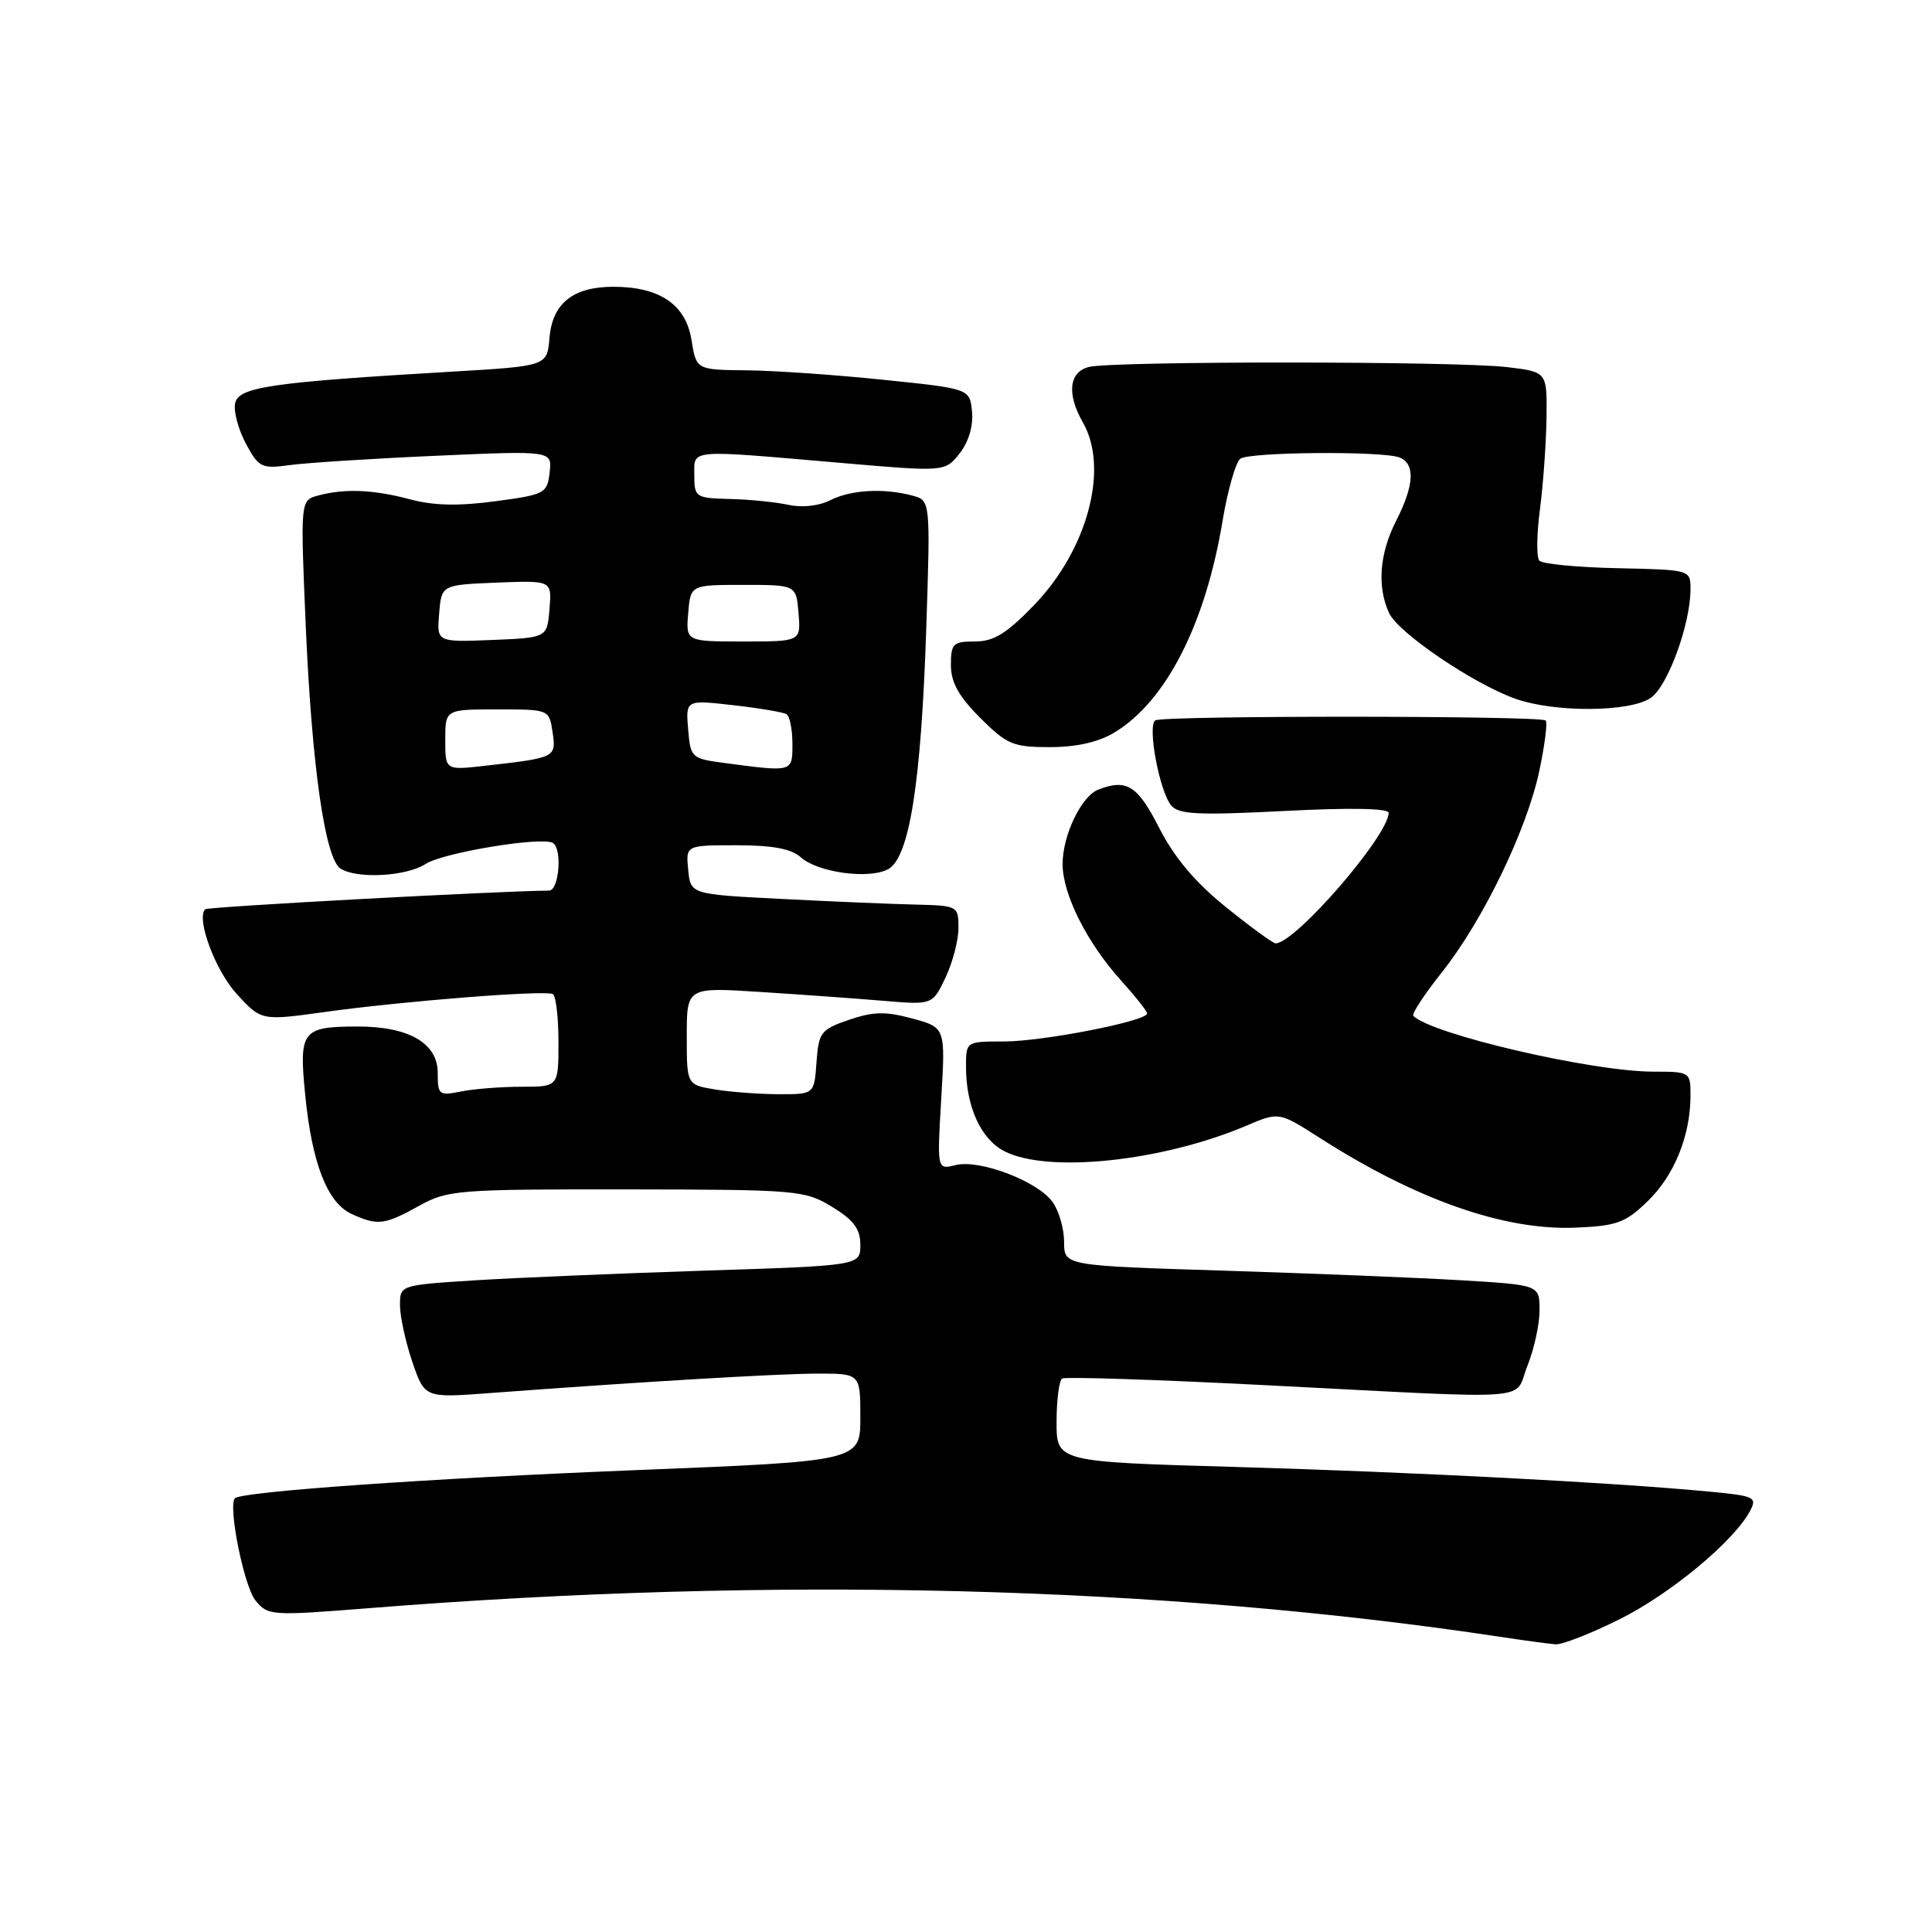 <?xml version="1.0" encoding="UTF-8" standalone="no"?>
<!DOCTYPE svg PUBLIC "-//W3C//DTD SVG 1.1//EN" "http://www.w3.org/Graphics/SVG/1.1/DTD/svg11.dtd" >
<svg xmlns="http://www.w3.org/2000/svg" xmlns:xlink="http://www.w3.org/1999/xlink" version="1.1" viewBox="0 0 256 256">
 <g >
 <path fill="currentColor"
d=" M 214.64 214.54 C 221.37 211.18 229.74 204.23 231.88 200.23 C 232.87 198.37 232.52 198.21 226.22 197.62 C 213.45 196.42 187.41 195.07 163.75 194.38 C 140.00 193.70 140.00 193.70 140.00 188.41 C 140.00 185.50 140.34 182.91 140.75 182.66 C 141.16 182.41 153.43 182.81 168.00 183.56 C 204.41 185.42 200.50 185.71 202.39 180.98 C 203.28 178.77 204.00 175.46 204.00 173.62 C 204.00 170.27 204.00 170.27 193.75 169.65 C 188.11 169.31 173.94 168.74 162.25 168.37 C 141.00 167.71 141.00 167.71 141.00 164.58 C 141.00 162.85 140.33 160.48 139.50 159.31 C 137.57 156.54 129.82 153.58 126.62 154.38 C 124.16 155.00 124.16 155.00 124.72 145.58 C 125.28 136.15 125.28 136.15 120.89 134.96 C 117.36 134.00 115.72 134.03 112.50 135.13 C 108.76 136.41 108.48 136.78 108.19 140.75 C 107.89 145.00 107.89 145.00 103.19 144.99 C 100.61 144.98 96.81 144.70 94.75 144.36 C 91.00 143.74 91.00 143.74 91.00 137.28 C 91.00 130.81 91.00 130.81 100.75 131.44 C 106.11 131.78 113.44 132.31 117.03 132.61 C 123.55 133.16 123.55 133.16 125.28 129.55 C 126.22 127.56 127.00 124.60 127.00 122.97 C 127.00 120.04 126.93 120.00 121.25 119.86 C 118.09 119.79 110.10 119.45 103.50 119.11 C 91.50 118.50 91.50 118.50 91.19 115.25 C 90.87 112.00 90.87 112.00 97.61 112.00 C 102.35 112.00 104.86 112.47 106.09 113.58 C 108.33 115.61 115.12 116.54 117.67 115.18 C 120.49 113.67 122.05 103.86 122.73 83.40 C 123.29 66.31 123.29 66.31 120.90 65.67 C 117.10 64.65 112.71 64.90 110.00 66.29 C 108.52 67.04 106.27 67.29 104.50 66.90 C 102.85 66.54 99.36 66.18 96.75 66.12 C 92.17 66.00 92.00 65.90 92.00 63.00 C 92.00 59.47 90.93 59.57 111.36 61.33 C 125.22 62.53 125.22 62.53 127.16 60.07 C 128.35 58.55 128.98 56.43 128.80 54.55 C 128.50 51.50 128.50 51.50 117.00 50.32 C 110.67 49.66 102.52 49.10 98.88 49.07 C 92.26 49.00 92.26 49.00 91.62 45.02 C 90.87 40.35 87.41 38.00 81.27 38.00 C 75.93 38.00 73.19 40.20 72.81 44.77 C 72.50 48.50 72.50 48.50 60.00 49.24 C 35.79 50.66 31.57 51.28 31.15 53.46 C 30.94 54.54 31.59 56.94 32.59 58.80 C 34.29 61.96 34.66 62.14 38.45 61.62 C 40.68 61.32 49.40 60.76 57.83 60.39 C 73.16 59.71 73.16 59.71 72.83 62.60 C 72.51 65.38 72.21 65.54 65.62 66.42 C 60.81 67.07 57.43 67.00 54.36 66.17 C 49.49 64.87 45.69 64.71 42.15 65.66 C 39.80 66.29 39.80 66.29 40.51 82.89 C 41.32 101.53 43.07 113.80 45.13 115.10 C 47.33 116.49 53.87 116.13 56.39 114.48 C 58.66 112.99 71.76 110.82 73.25 111.69 C 74.53 112.42 74.09 118.00 72.75 118.01 C 66.09 118.06 27.52 120.15 27.19 120.48 C 25.96 121.71 28.53 128.61 31.37 131.71 C 34.63 135.26 34.63 135.26 43.06 134.09 C 53.42 132.65 72.23 131.17 73.25 131.72 C 73.66 131.94 74.00 134.79 74.00 138.06 C 74.00 144.00 74.00 144.00 69.12 144.00 C 66.44 144.00 62.84 144.28 61.12 144.62 C 58.16 145.22 58.00 145.09 58.00 142.15 C 58.00 138.21 54.13 135.99 47.30 136.02 C 40.01 136.04 39.60 136.58 40.44 145.07 C 41.33 154.16 43.38 159.39 46.60 160.86 C 50.04 162.43 50.95 162.32 55.51 159.79 C 59.31 157.68 60.60 157.58 83.00 157.60 C 105.70 157.63 106.63 157.71 110.25 159.91 C 113.12 161.66 114.00 162.84 114.00 164.95 C 114.00 167.70 114.00 167.70 93.25 168.37 C 81.84 168.74 68.11 169.32 62.75 169.66 C 53.00 170.29 53.00 170.29 53.00 172.96 C 53.00 174.44 53.74 177.80 54.63 180.44 C 56.27 185.24 56.27 185.24 64.88 184.59 C 84.88 183.10 102.88 182.03 108.25 182.01 C 114.00 182.00 114.00 182.00 114.00 187.81 C 114.00 193.61 114.00 193.61 84.25 194.80 C 56.76 195.90 32.03 197.64 31.13 198.53 C 30.18 199.48 32.32 210.18 33.84 212.05 C 35.50 214.10 35.88 214.12 49.02 213.08 C 102.69 208.81 154.16 210.13 199.00 216.92 C 202.03 217.38 205.23 217.81 206.12 217.88 C 207.00 217.94 210.84 216.44 214.64 214.54 Z  M 218.35 159.14 C 221.87 155.73 224.00 150.45 224.00 145.13 C 224.00 142.05 223.93 142.00 219.09 142.00 C 210.97 142.00 189.73 137.06 187.27 134.61 C 187.03 134.36 188.73 131.76 191.06 128.83 C 196.51 121.96 202.31 109.97 203.97 102.13 C 204.69 98.73 205.07 95.74 204.81 95.47 C 204.16 94.82 154.14 94.80 153.09 95.45 C 152.00 96.12 153.63 104.85 155.19 106.73 C 156.18 107.92 158.77 108.04 170.19 107.46 C 178.81 107.01 184.00 107.10 184.00 107.70 C 184.00 110.71 171.63 125.00 169.02 125.00 C 168.68 125.00 165.73 122.85 162.47 120.22 C 158.39 116.94 155.62 113.65 153.61 109.72 C 150.72 104.06 149.31 103.18 145.54 104.62 C 143.29 105.49 140.80 110.66 140.80 114.49 C 140.80 118.49 144.03 124.92 148.54 129.92 C 150.44 132.02 152.00 133.99 152.00 134.29 C 152.00 135.30 138.18 138.00 133.05 138.00 C 128.00 138.00 128.00 138.00 128.00 141.35 C 128.00 146.61 129.95 150.92 133.06 152.53 C 138.80 155.50 153.96 153.91 165.15 149.16 C 169.47 147.32 169.47 147.32 174.86 150.77 C 187.67 158.97 199.32 163.06 208.74 162.67 C 214.26 162.44 215.38 162.03 218.35 159.14 Z  M 147.72 97.03 C 154.54 92.87 159.73 82.68 162.00 69.00 C 162.69 64.88 163.76 61.17 164.37 60.77 C 165.73 59.88 183.18 59.75 185.42 60.61 C 187.55 61.43 187.41 64.28 185.00 69.00 C 182.79 73.34 182.45 77.70 184.05 81.21 C 185.24 83.83 195.18 90.59 200.78 92.58 C 205.99 94.44 216.02 94.38 218.75 92.46 C 221.01 90.88 224.00 82.67 224.00 78.07 C 224.00 75.50 223.99 75.50 214.34 75.29 C 209.03 75.18 204.37 74.73 203.97 74.29 C 203.58 73.86 203.61 70.80 204.05 67.50 C 204.48 64.20 204.87 58.75 204.92 55.39 C 205.00 49.28 205.00 49.28 199.75 48.65 C 193.06 47.84 147.24 47.83 144.25 48.63 C 141.63 49.33 141.34 52.22 143.50 56.00 C 146.98 62.08 144.10 72.83 137.04 80.16 C 133.37 83.96 131.68 85.00 129.18 85.00 C 126.29 85.00 126.00 85.28 126.00 88.12 C 126.00 90.41 127.03 92.27 129.88 95.12 C 133.43 98.66 134.23 99.00 139.13 99.00 C 142.70 98.99 145.58 98.33 147.72 97.03 Z  M 59.00 98.03 C 59.00 94.00 59.00 94.00 65.89 94.00 C 72.77 94.00 72.77 94.00 73.22 97.02 C 73.71 100.38 73.65 100.41 64.25 101.47 C 59.00 102.07 59.00 102.07 59.00 98.03 Z  M 96.00 101.10 C 91.61 100.52 91.49 100.40 91.18 96.61 C 90.86 92.73 90.86 92.73 97.15 93.44 C 100.60 93.83 103.78 94.37 104.22 94.63 C 104.65 94.90 105.00 96.67 105.00 98.56 C 105.00 102.34 105.11 102.31 96.00 101.10 Z  M 58.19 81.30 C 58.50 77.50 58.50 77.50 65.81 77.20 C 73.13 76.91 73.13 76.91 72.81 80.70 C 72.50 84.50 72.50 84.50 65.19 84.80 C 57.87 85.09 57.87 85.09 58.19 81.30 Z  M 91.19 81.25 C 91.50 77.50 91.50 77.50 98.50 77.50 C 105.50 77.50 105.50 77.50 105.81 81.25 C 106.12 85.00 106.12 85.00 98.50 85.00 C 90.88 85.00 90.88 85.00 91.19 81.25 Z "/>
</g>
</svg>